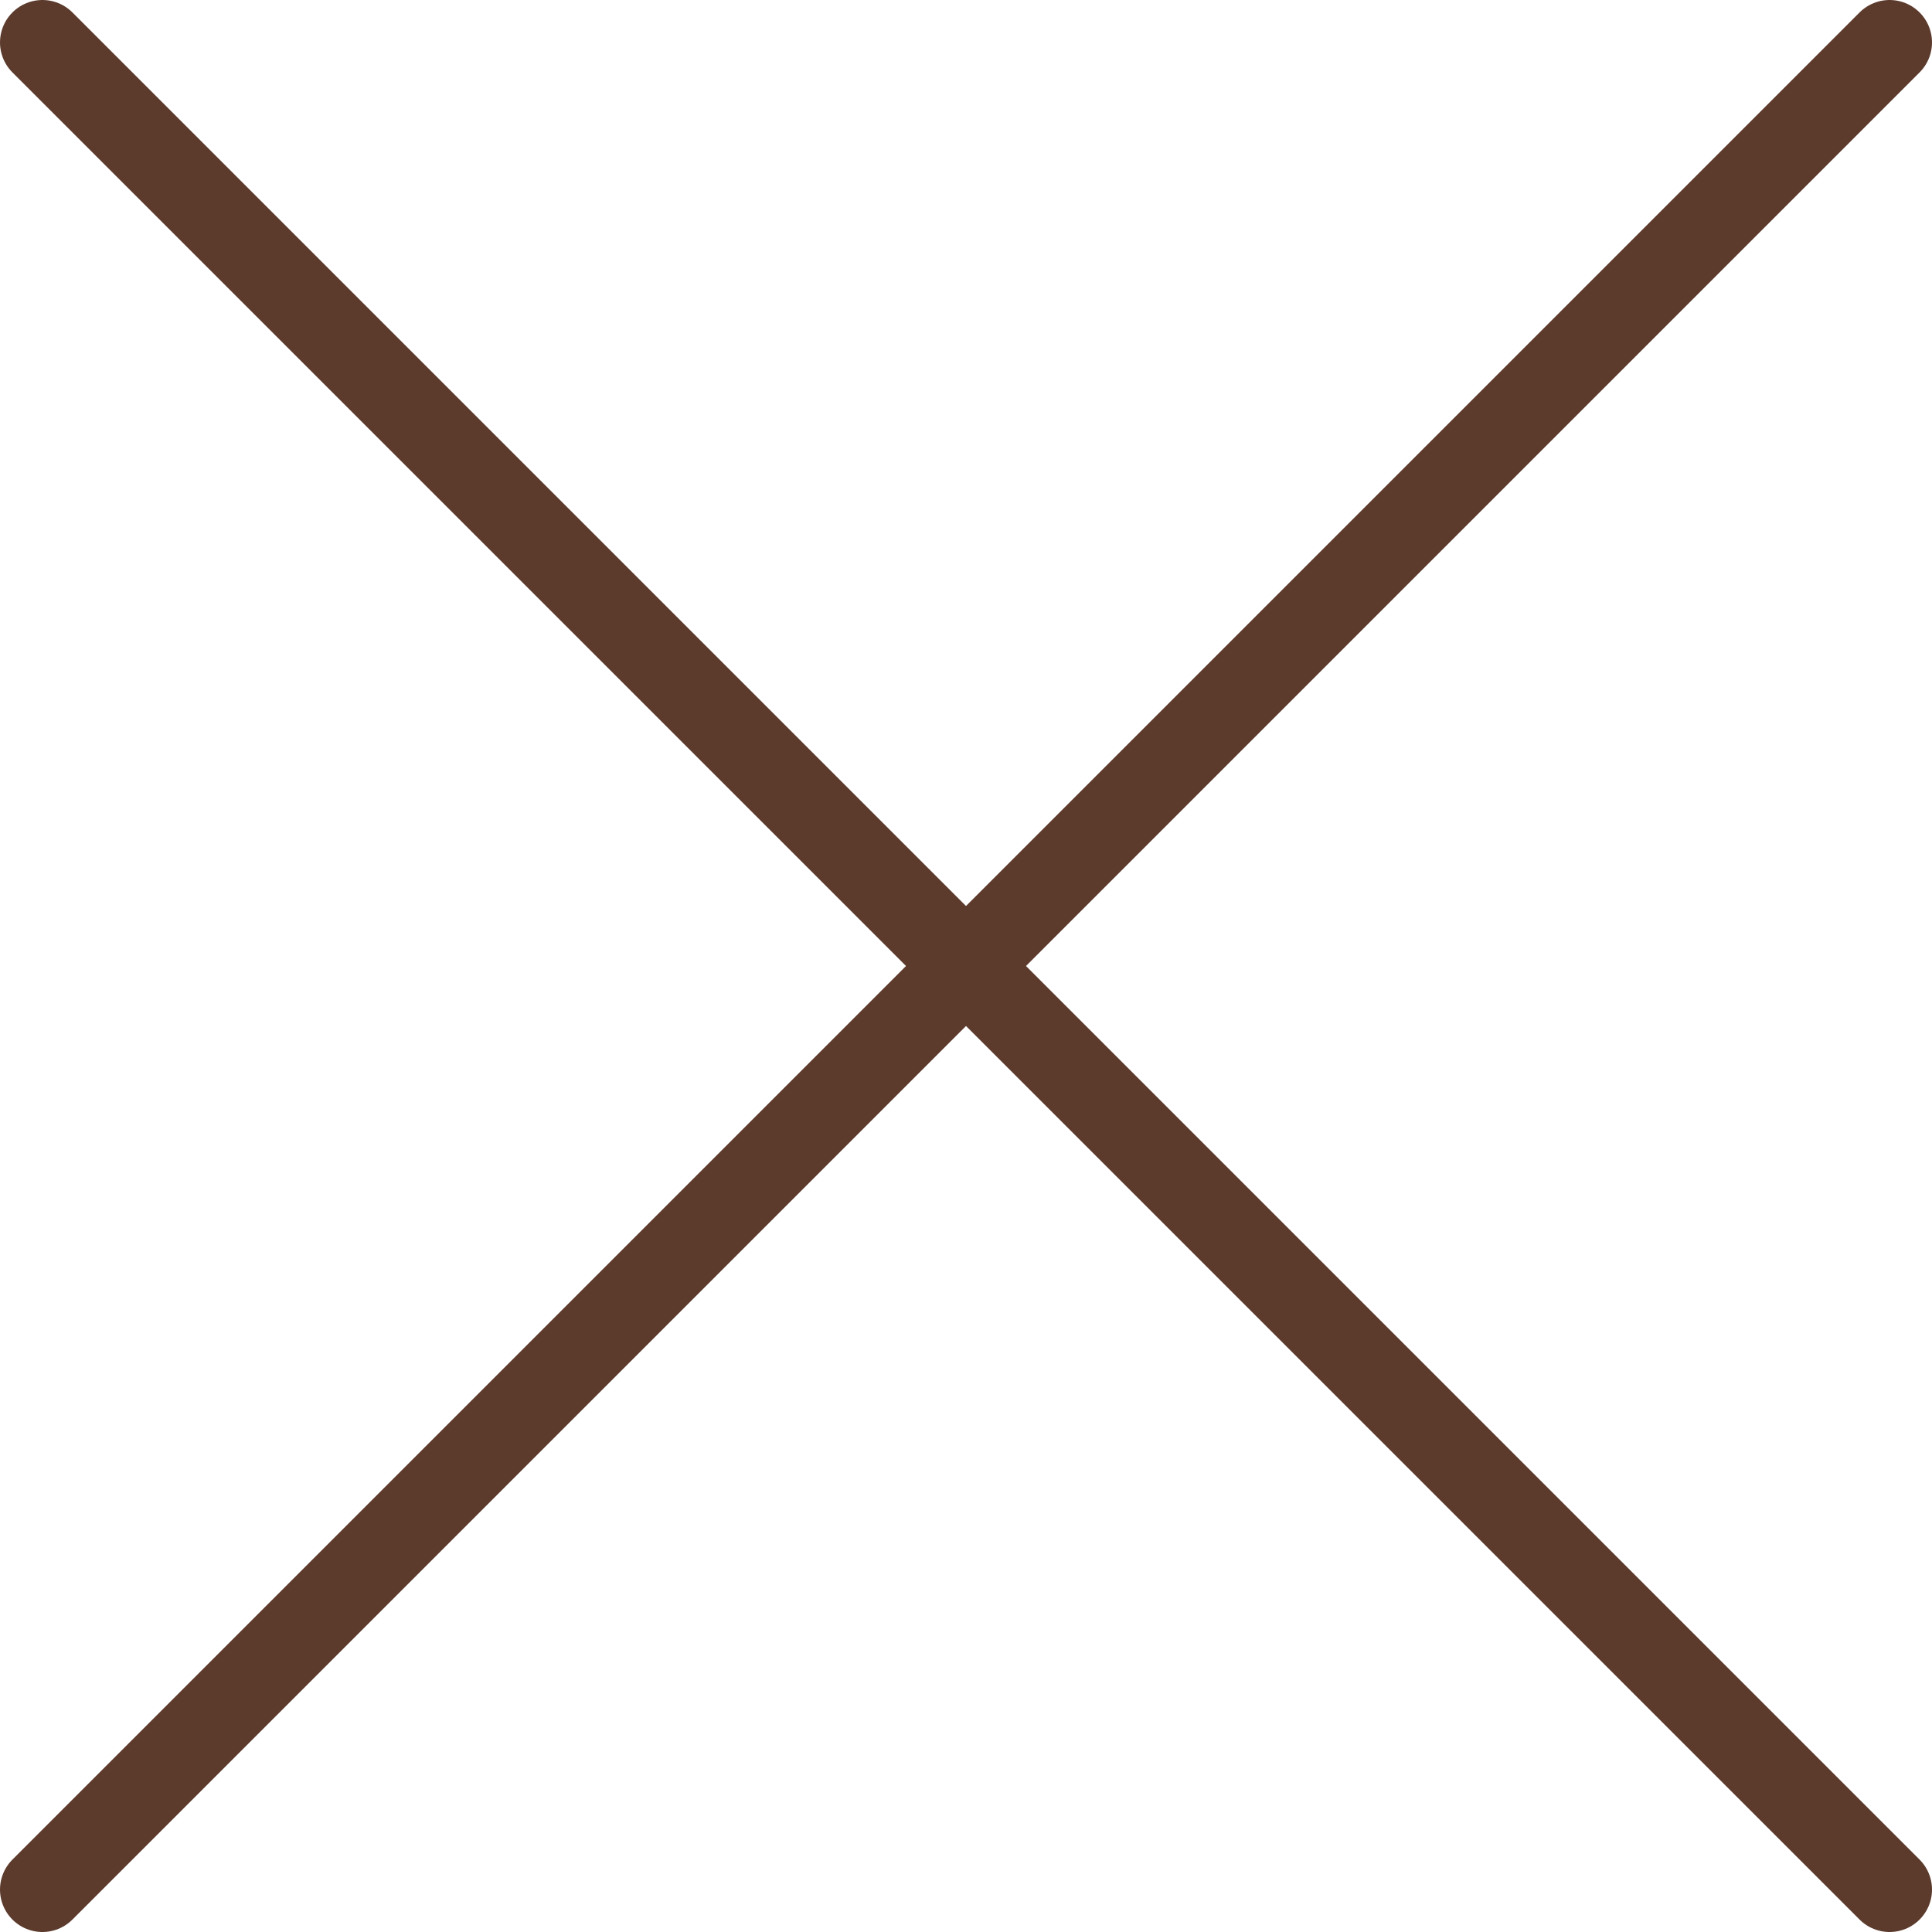 <svg version="1.1" xmlns="http://www.w3.org/2000/svg" xmlns:xlink="http://www.w3.org/1999/xlink" x="0px" y="0px" width="22.771px" height="22.771px" viewBox="0 0 22.771 22.771" enable-background="new 0 0 22.771 22.771" xml:space="preserve">
	<line fill="none" stroke="#5c3b2d" stroke-linecap="round" stroke-miterlimit="10" x1="0.5" y1="0.5" x2="22.271" y2="22.271"/>
	<line fill="none" stroke="#5c3b2d" stroke-linecap="round" stroke-miterlimit="10" x1="22.271" y1="0.5" x2="0.5" y2="22.271"/>
</svg>